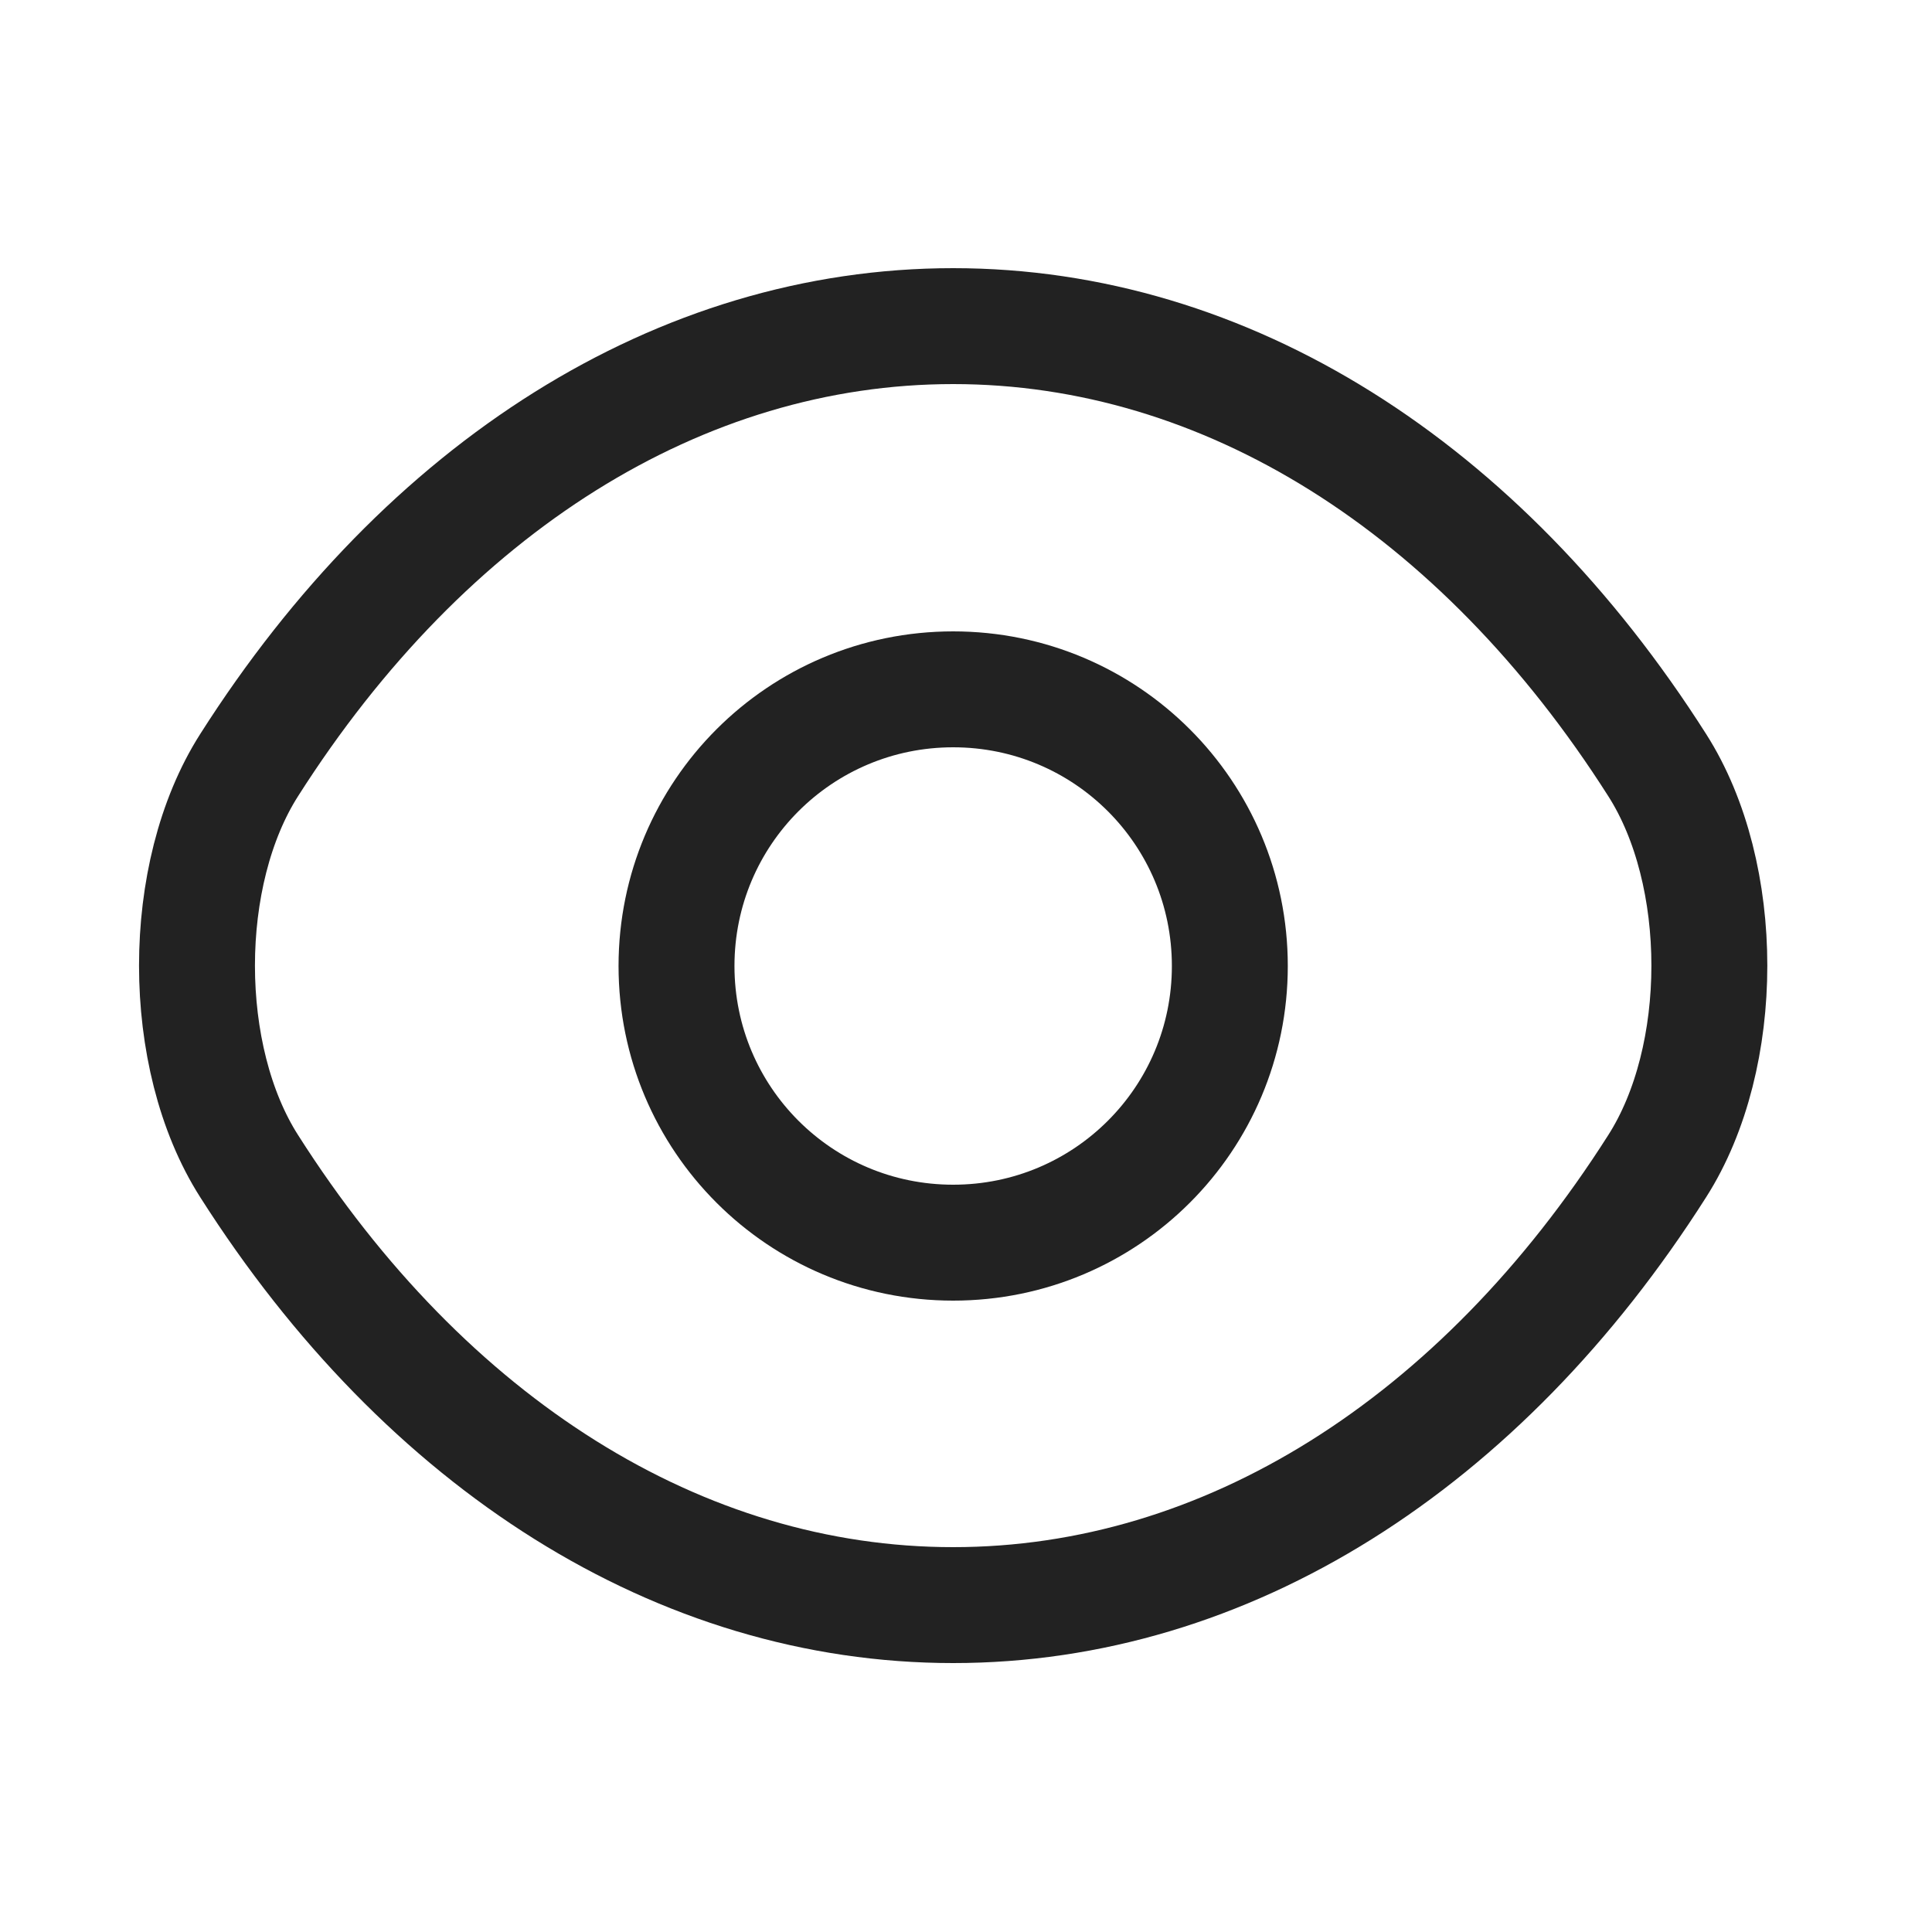 <svg width="25" height="25" viewBox="0 0 25 25" fill="none" xmlns="http://www.w3.org/2000/svg">
<path d="M15.914 12.5C15.914 14.48 14.314 16.08 12.334 16.08C10.354 16.08 8.754 14.48 8.754 12.5C8.754 10.52 10.354 8.92 12.334 8.92C14.314 8.92 15.914 10.52 15.914 12.5Z" stroke="#222222" stroke-width="1.5" stroke-linecap="round" stroke-linejoin="round"/>
<path d="M12.334 20.77C15.864 20.77 19.154 18.69 21.444 15.09C22.344 13.68 22.344 11.31 21.444 9.9C19.154 6.3 15.864 4.22 12.334 4.22C8.804 4.22 5.514 6.3 3.224 9.9C2.324 11.31 2.324 13.68 3.224 15.09C5.514 18.69 8.804 20.77 12.334 20.77Z" stroke="#222222" stroke-width="1.5" stroke-linecap="round" stroke-linejoin="round"/>
</svg>

